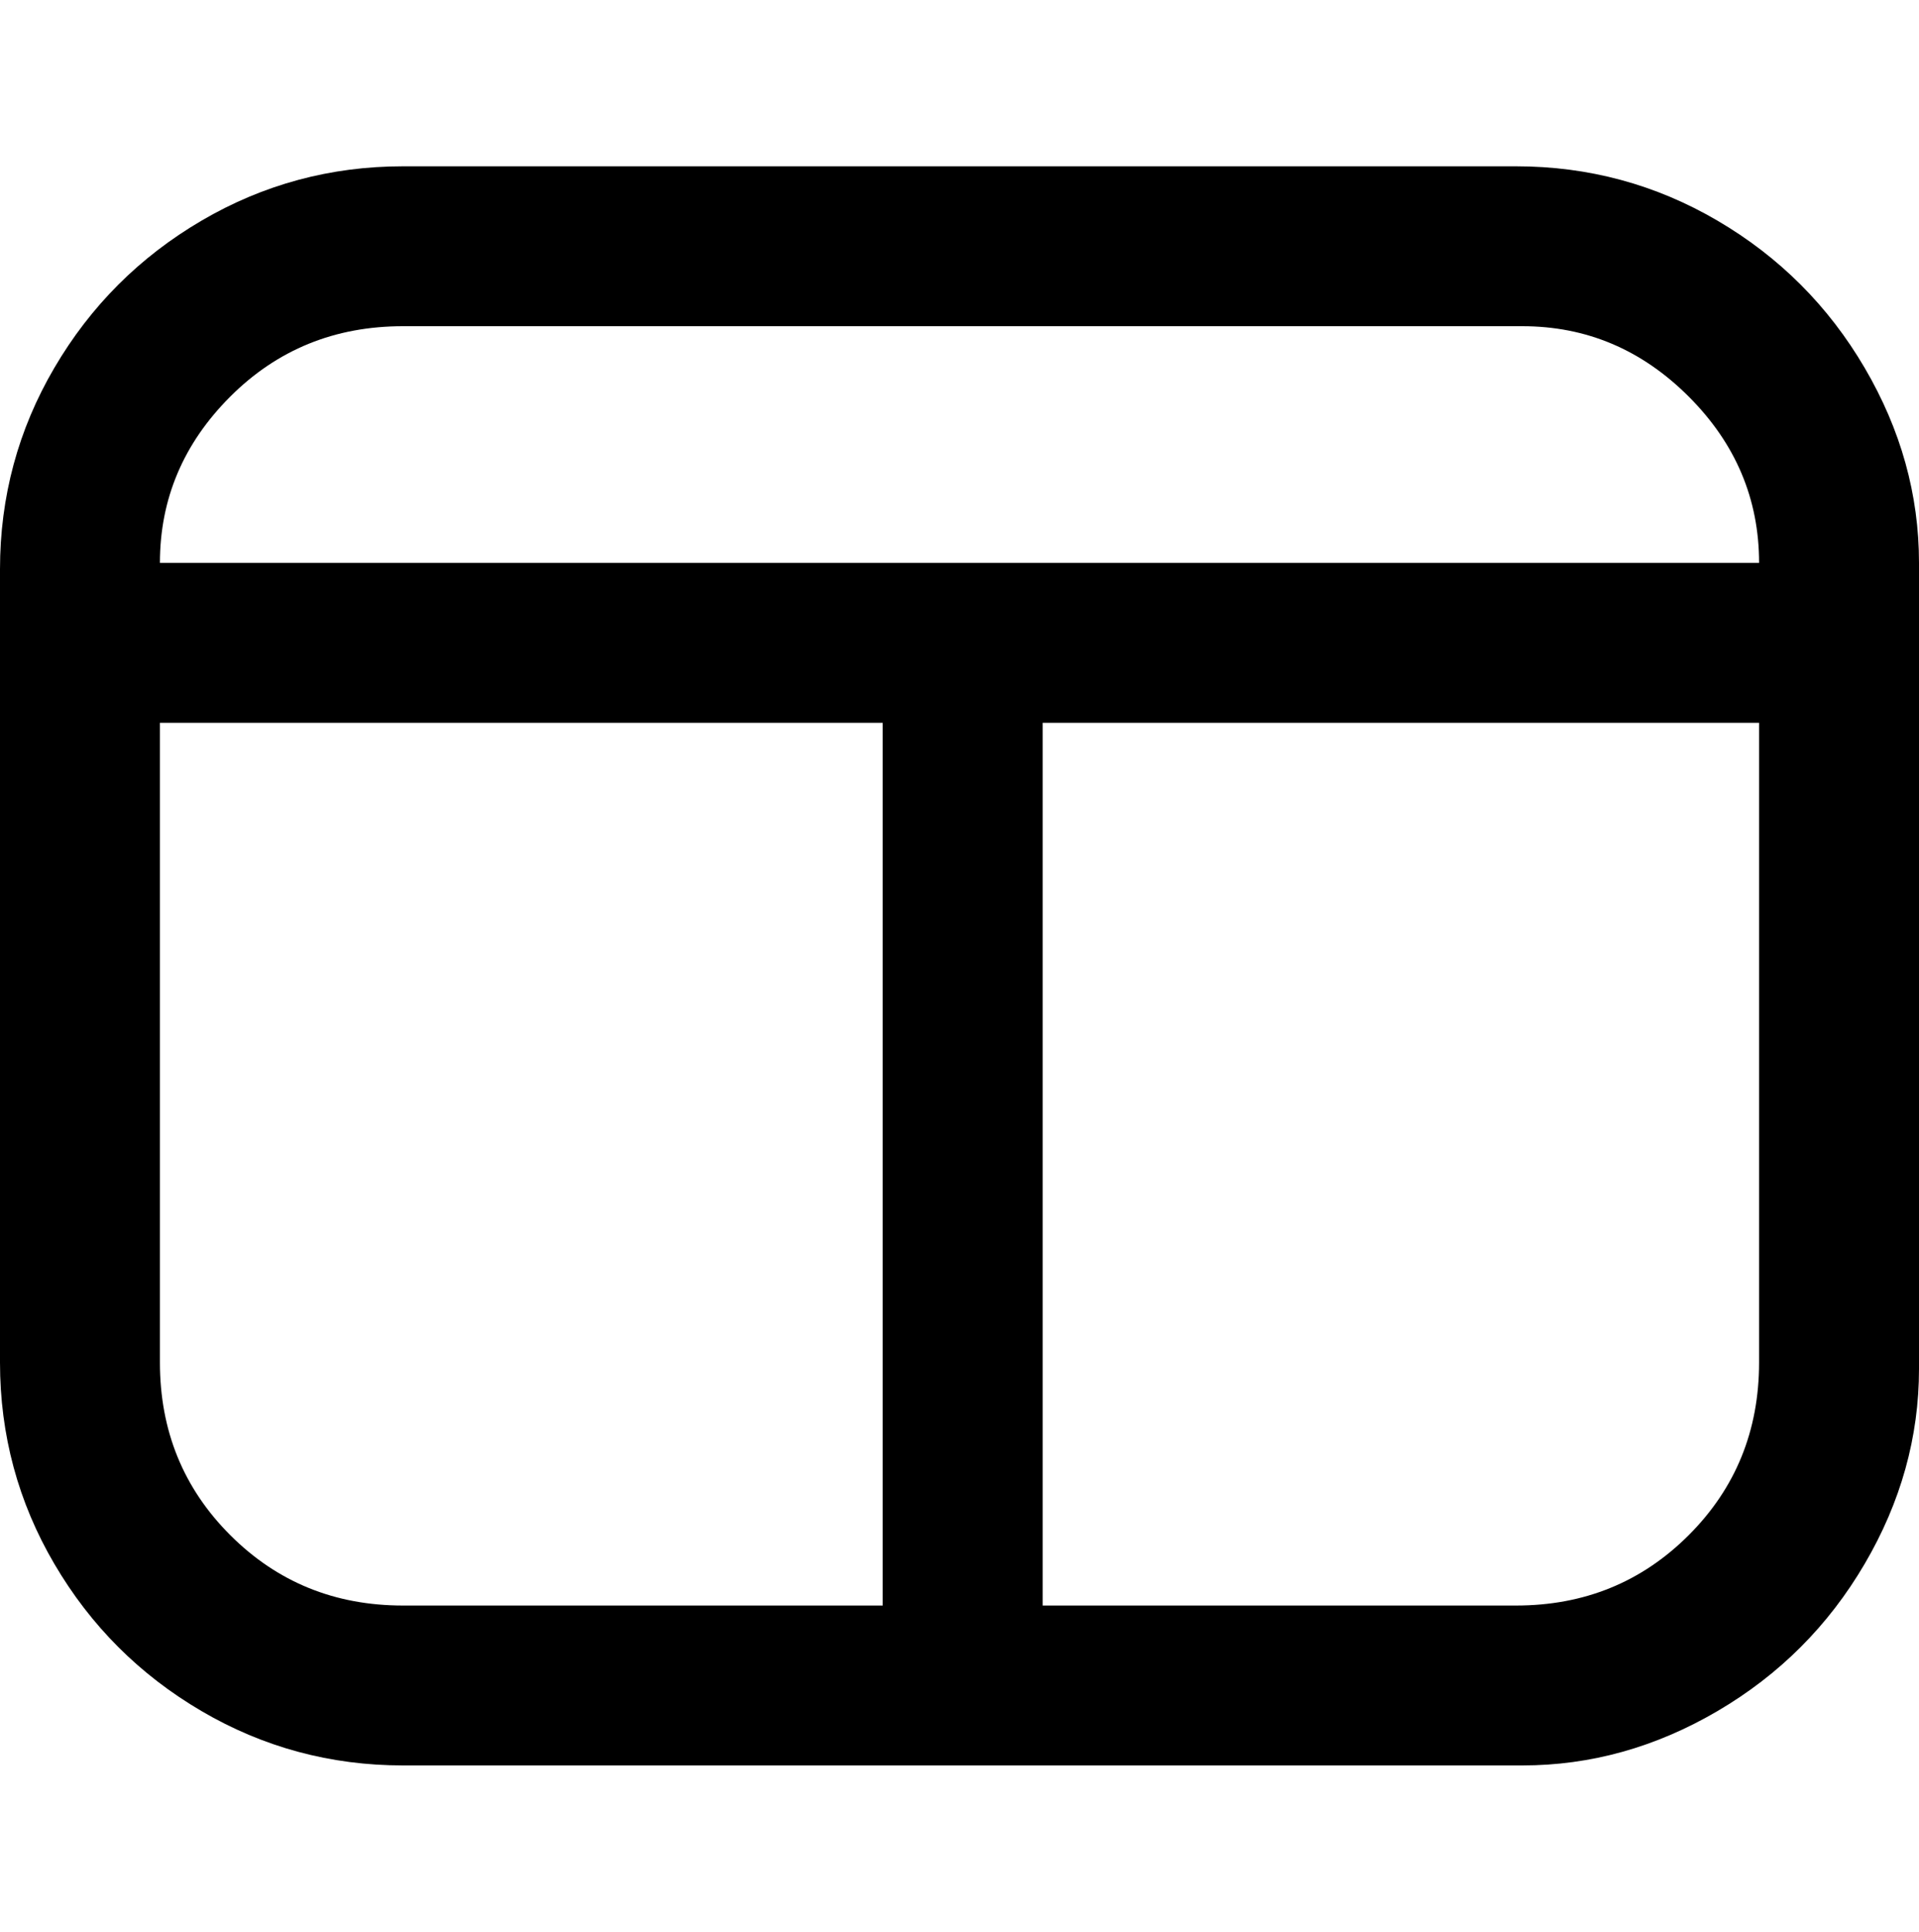 <svg viewBox="0 0 300 302.001" xmlns="http://www.w3.org/2000/svg"><path d="M238 26H63q-17 0-31.5 8.5t-23 23Q0 72 0 89v124q0 17 8.5 31.5t23 23Q46 276 63 276h175q16 0 30.5-8.5t23-23Q300 230 300 214V88q0-16-8.5-30.5t-23-23Q254 26 237 26h1zM63 51h175q15 0 26 11t11 26H25q0-15 11-26t27-11zM25 213V113h113v138H63q-16 0-27-11t-11-27zm213 38h-75V113h112v100q0 16-11 27t-27 11h1z"/></svg>